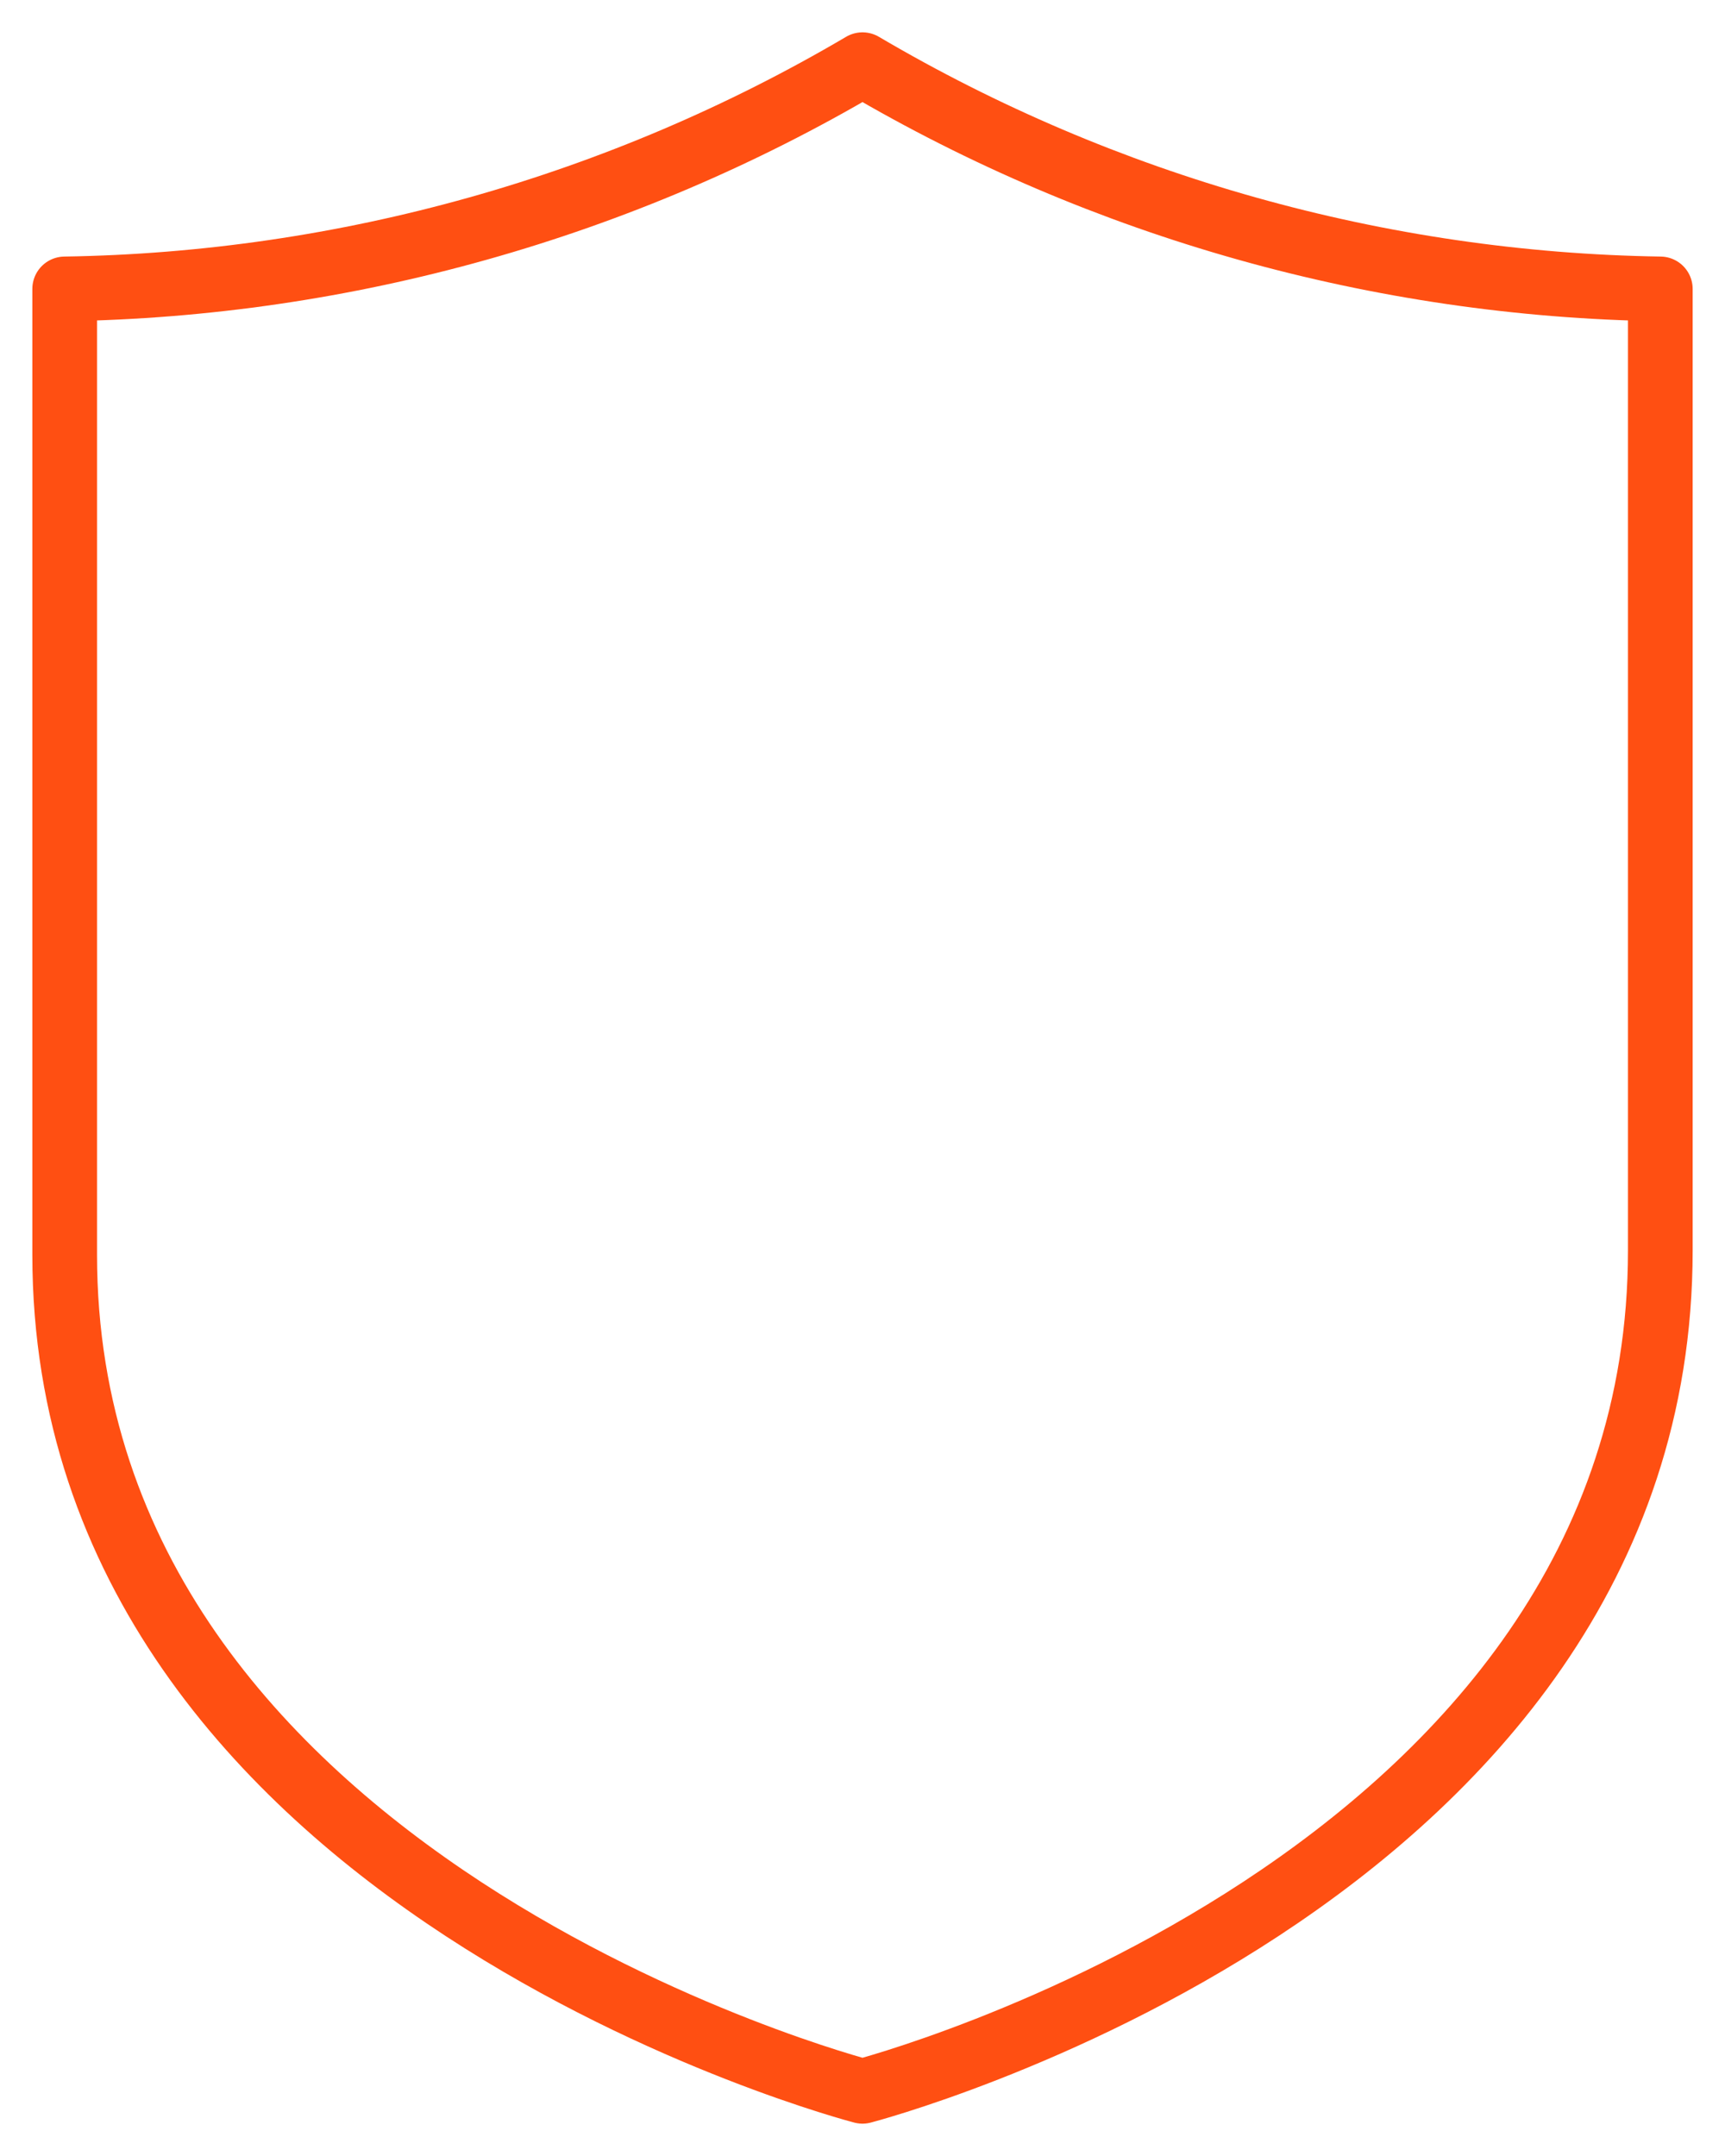 <svg viewBox="0 0 40 50" class="rt-icon" xmlns="http://www.w3.org/2000/svg">
  <path d="M20 48.5S1.5 43.7 1.5 29.1V6.7C8 6.6 14.4 4.8 20 1.5c5.6 3.3 12 5.1 18.5 5.2V29C38.5 43.7 20 48.5 20 48.5" stroke="#FF4F12" stroke-width="1.5" fill="none" fill-rule="evenodd" stroke-linecap="round" stroke-linejoin="round"/>
</svg>
